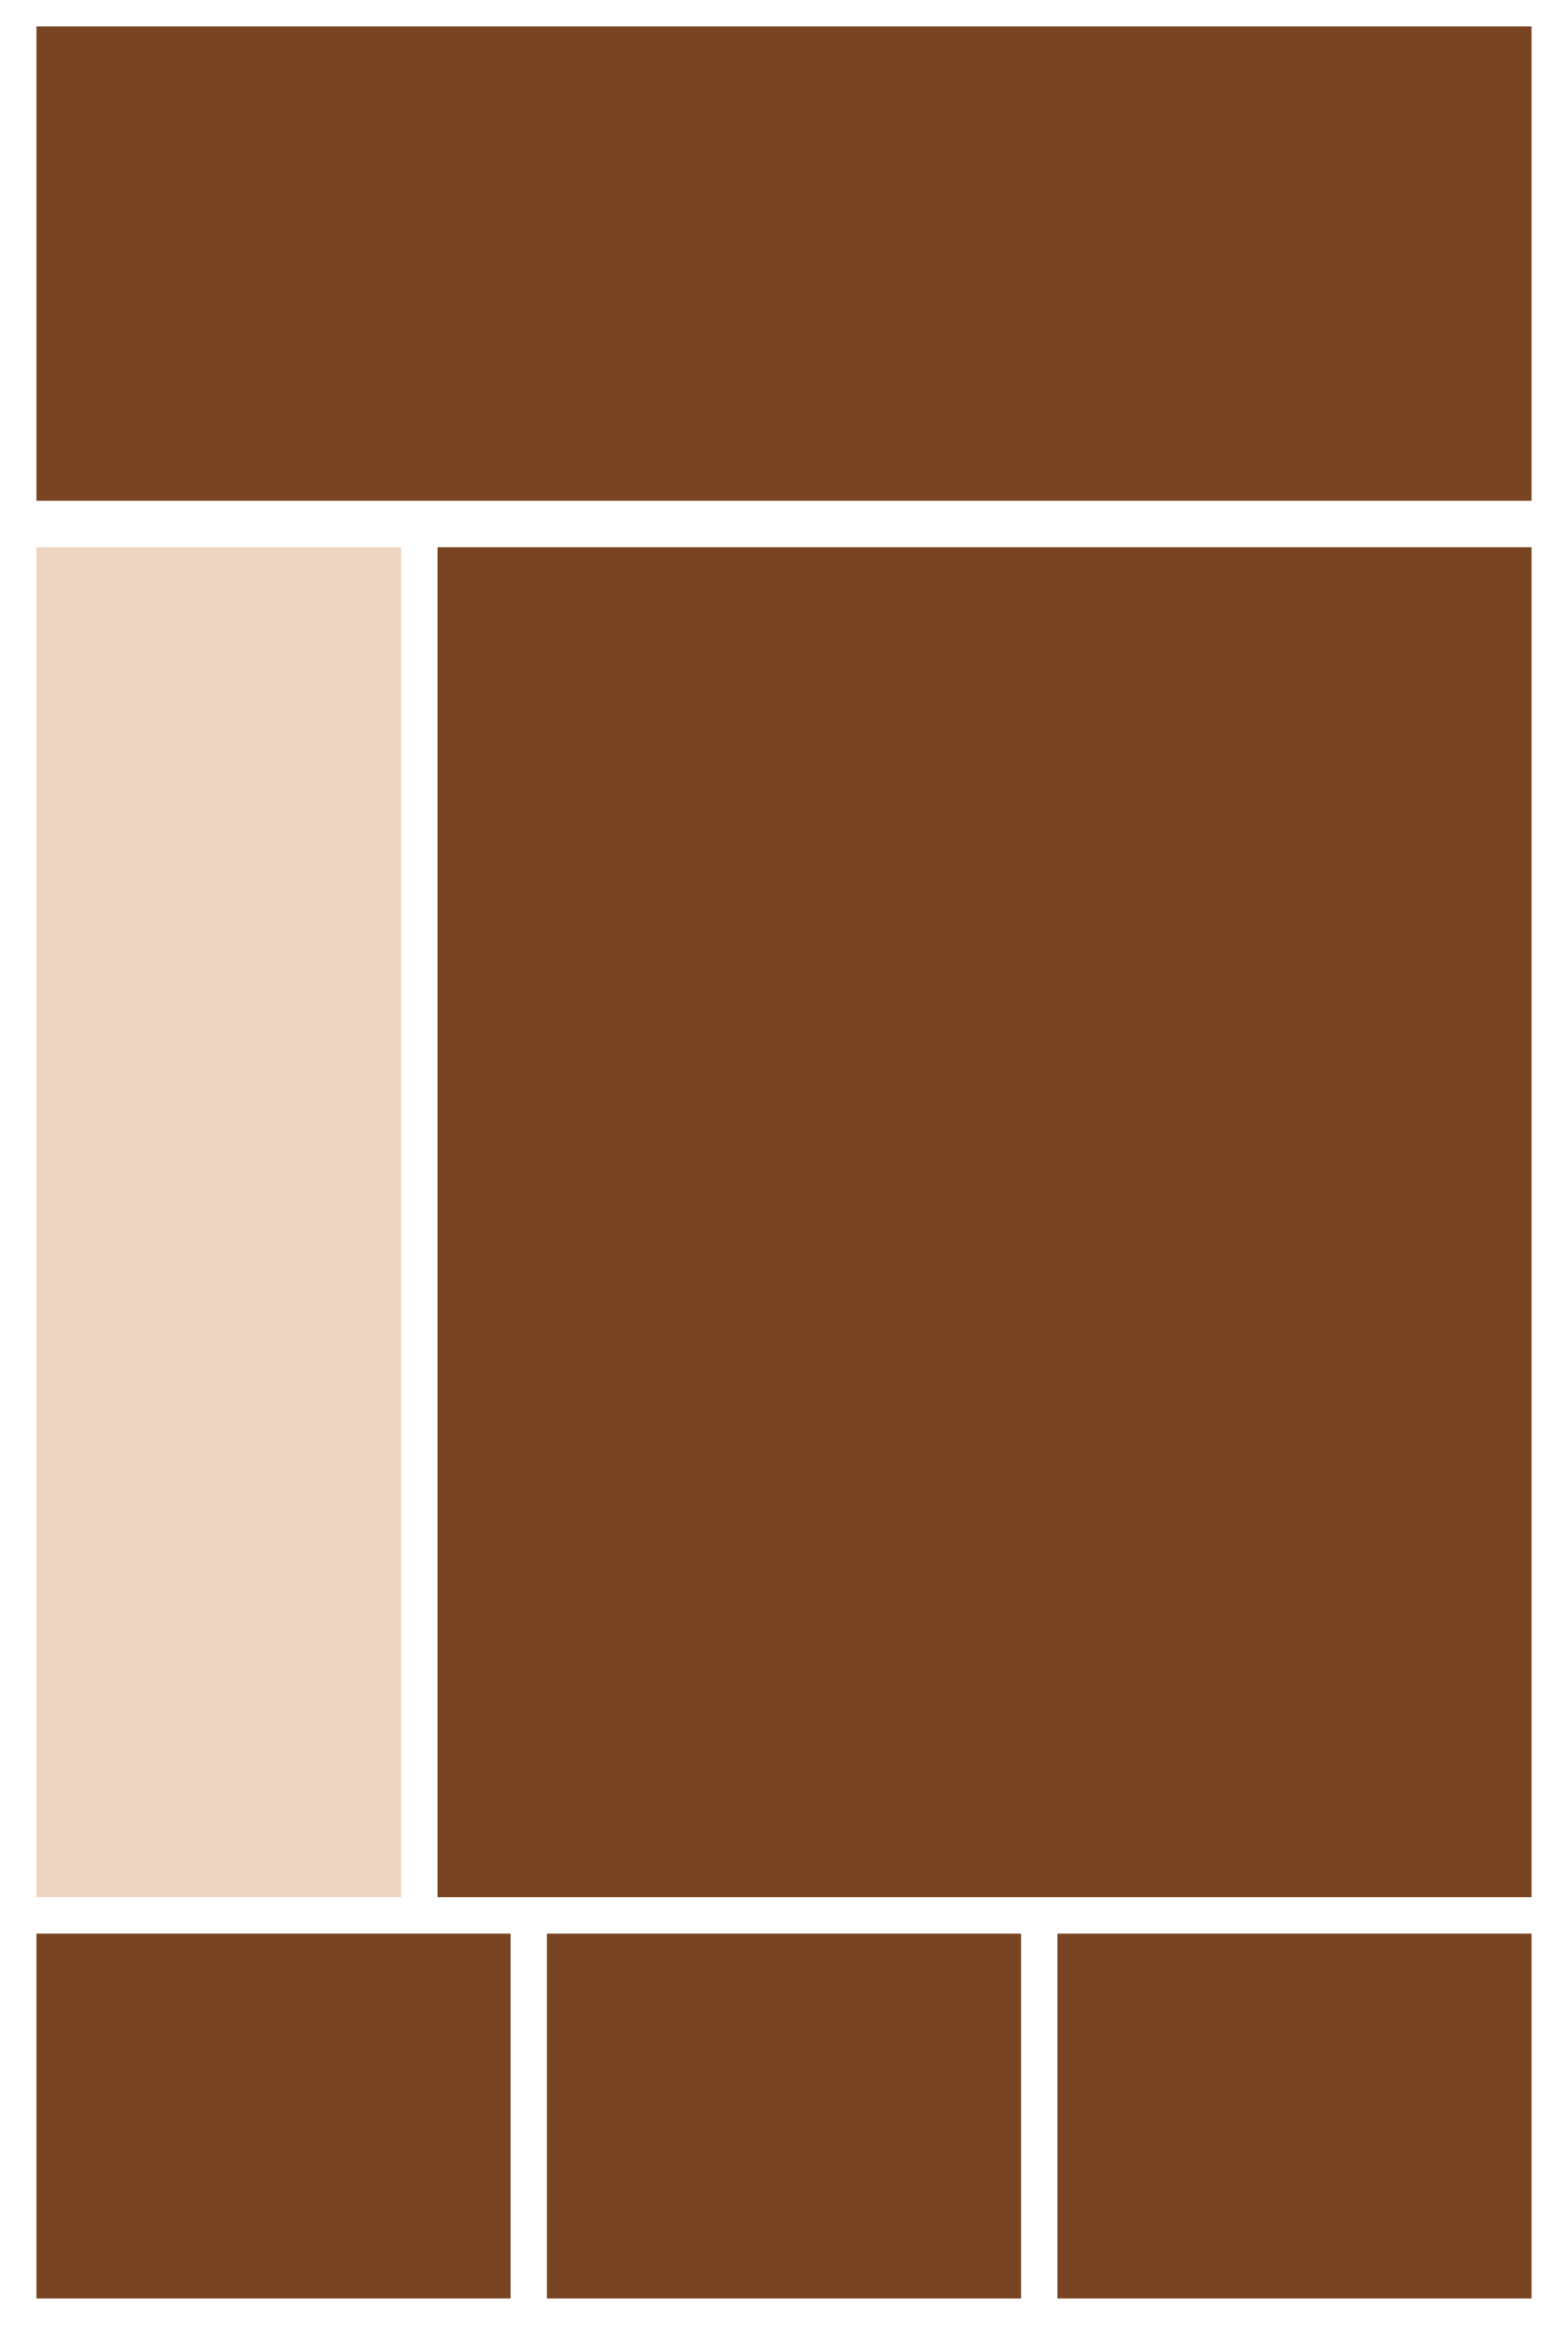 <?xml version="1.0" encoding="UTF-8" standalone="no"?>
<!-- Generator: Adobe Illustrator 22.0.1, SVG Export Plug-In . SVG Version: 6.00 Build 0)  -->

<svg
   xmlns:dc="http://purl.org/dc/elements/1.1/"
   xmlns:cc="http://creativecommons.org/ns#"
   xmlns:rdf="http://www.w3.org/1999/02/22-rdf-syntax-ns#"
   xmlns:svg="http://www.w3.org/2000/svg"
   xmlns="http://www.w3.org/2000/svg"
   xmlns:sodipodi="http://sodipodi.sourceforge.net/DTD/sodipodi-0.dtd"
   xmlns:inkscape="http://www.inkscape.org/namespaces/inkscape"
   version="1.1"
   id="Ebene_1"
   x="0px"
   y="0px"
   width="86"
   height="128"
   viewBox="0 0 86 128"
   enable-background="new 0 0 86 128"
   xml:space="preserve"
   inkscape:version="0.91 r13725"
   sodipodi:docname="subnavigation_left.svg"><defs
     id="defs3467" /><sodipodi:namedview
     pagecolor="#ffffff"
     bordercolor="#666666"
     borderopacity="1"
     objecttolerance="10"
     gridtolerance="10"
     guidetolerance="10"
     inkscape:pageopacity="0"
     inkscape:pageshadow="2"
     inkscape:window-width="1195"
     inkscape:window-height="990"
     id="namedview3465"
     showgrid="false"
     inkscape:zoom="6.1328125"
     inkscape:cx="42.371922"
     inkscape:cy="64"
     inkscape:window-x="624"
     inkscape:window-y="61"
     inkscape:window-maximized="0"
     inkscape:current-layer="Ebene_1" /><rect
     fill="#FFFFFF"
     width="86"
     height="128"
     id="rect3453" /><rect
     x="2"
     y="30"
     width="20"
     height="74"
     id="rect3455"
     style="opacity:0.5;fill:#deaa87" /><rect
     x="2"
     y="106"
     fill="#333333"
     width="26"
     height="20"
     id="rect3457"
     style="fill:#784421" /><rect
     x="30"
     y="106"
     fill="#333333"
     width="26"
     height="20"
     id="rect3459"
     style="fill:#784421" /><rect
     x="58"
     y="106"
     fill="#333333"
     width="26"
     height="20"
     id="rect3461"
     style="fill:#784421" /><rect
     x="24"
     y="30"
     width="60"
     height="74"
     id="rect3463"
     style="fill:#784421" /><rect
     style="fill:#784421"
     id="rect3694"
     height="26"
     width="82"
     y="1.451"
     x="2" /></svg>